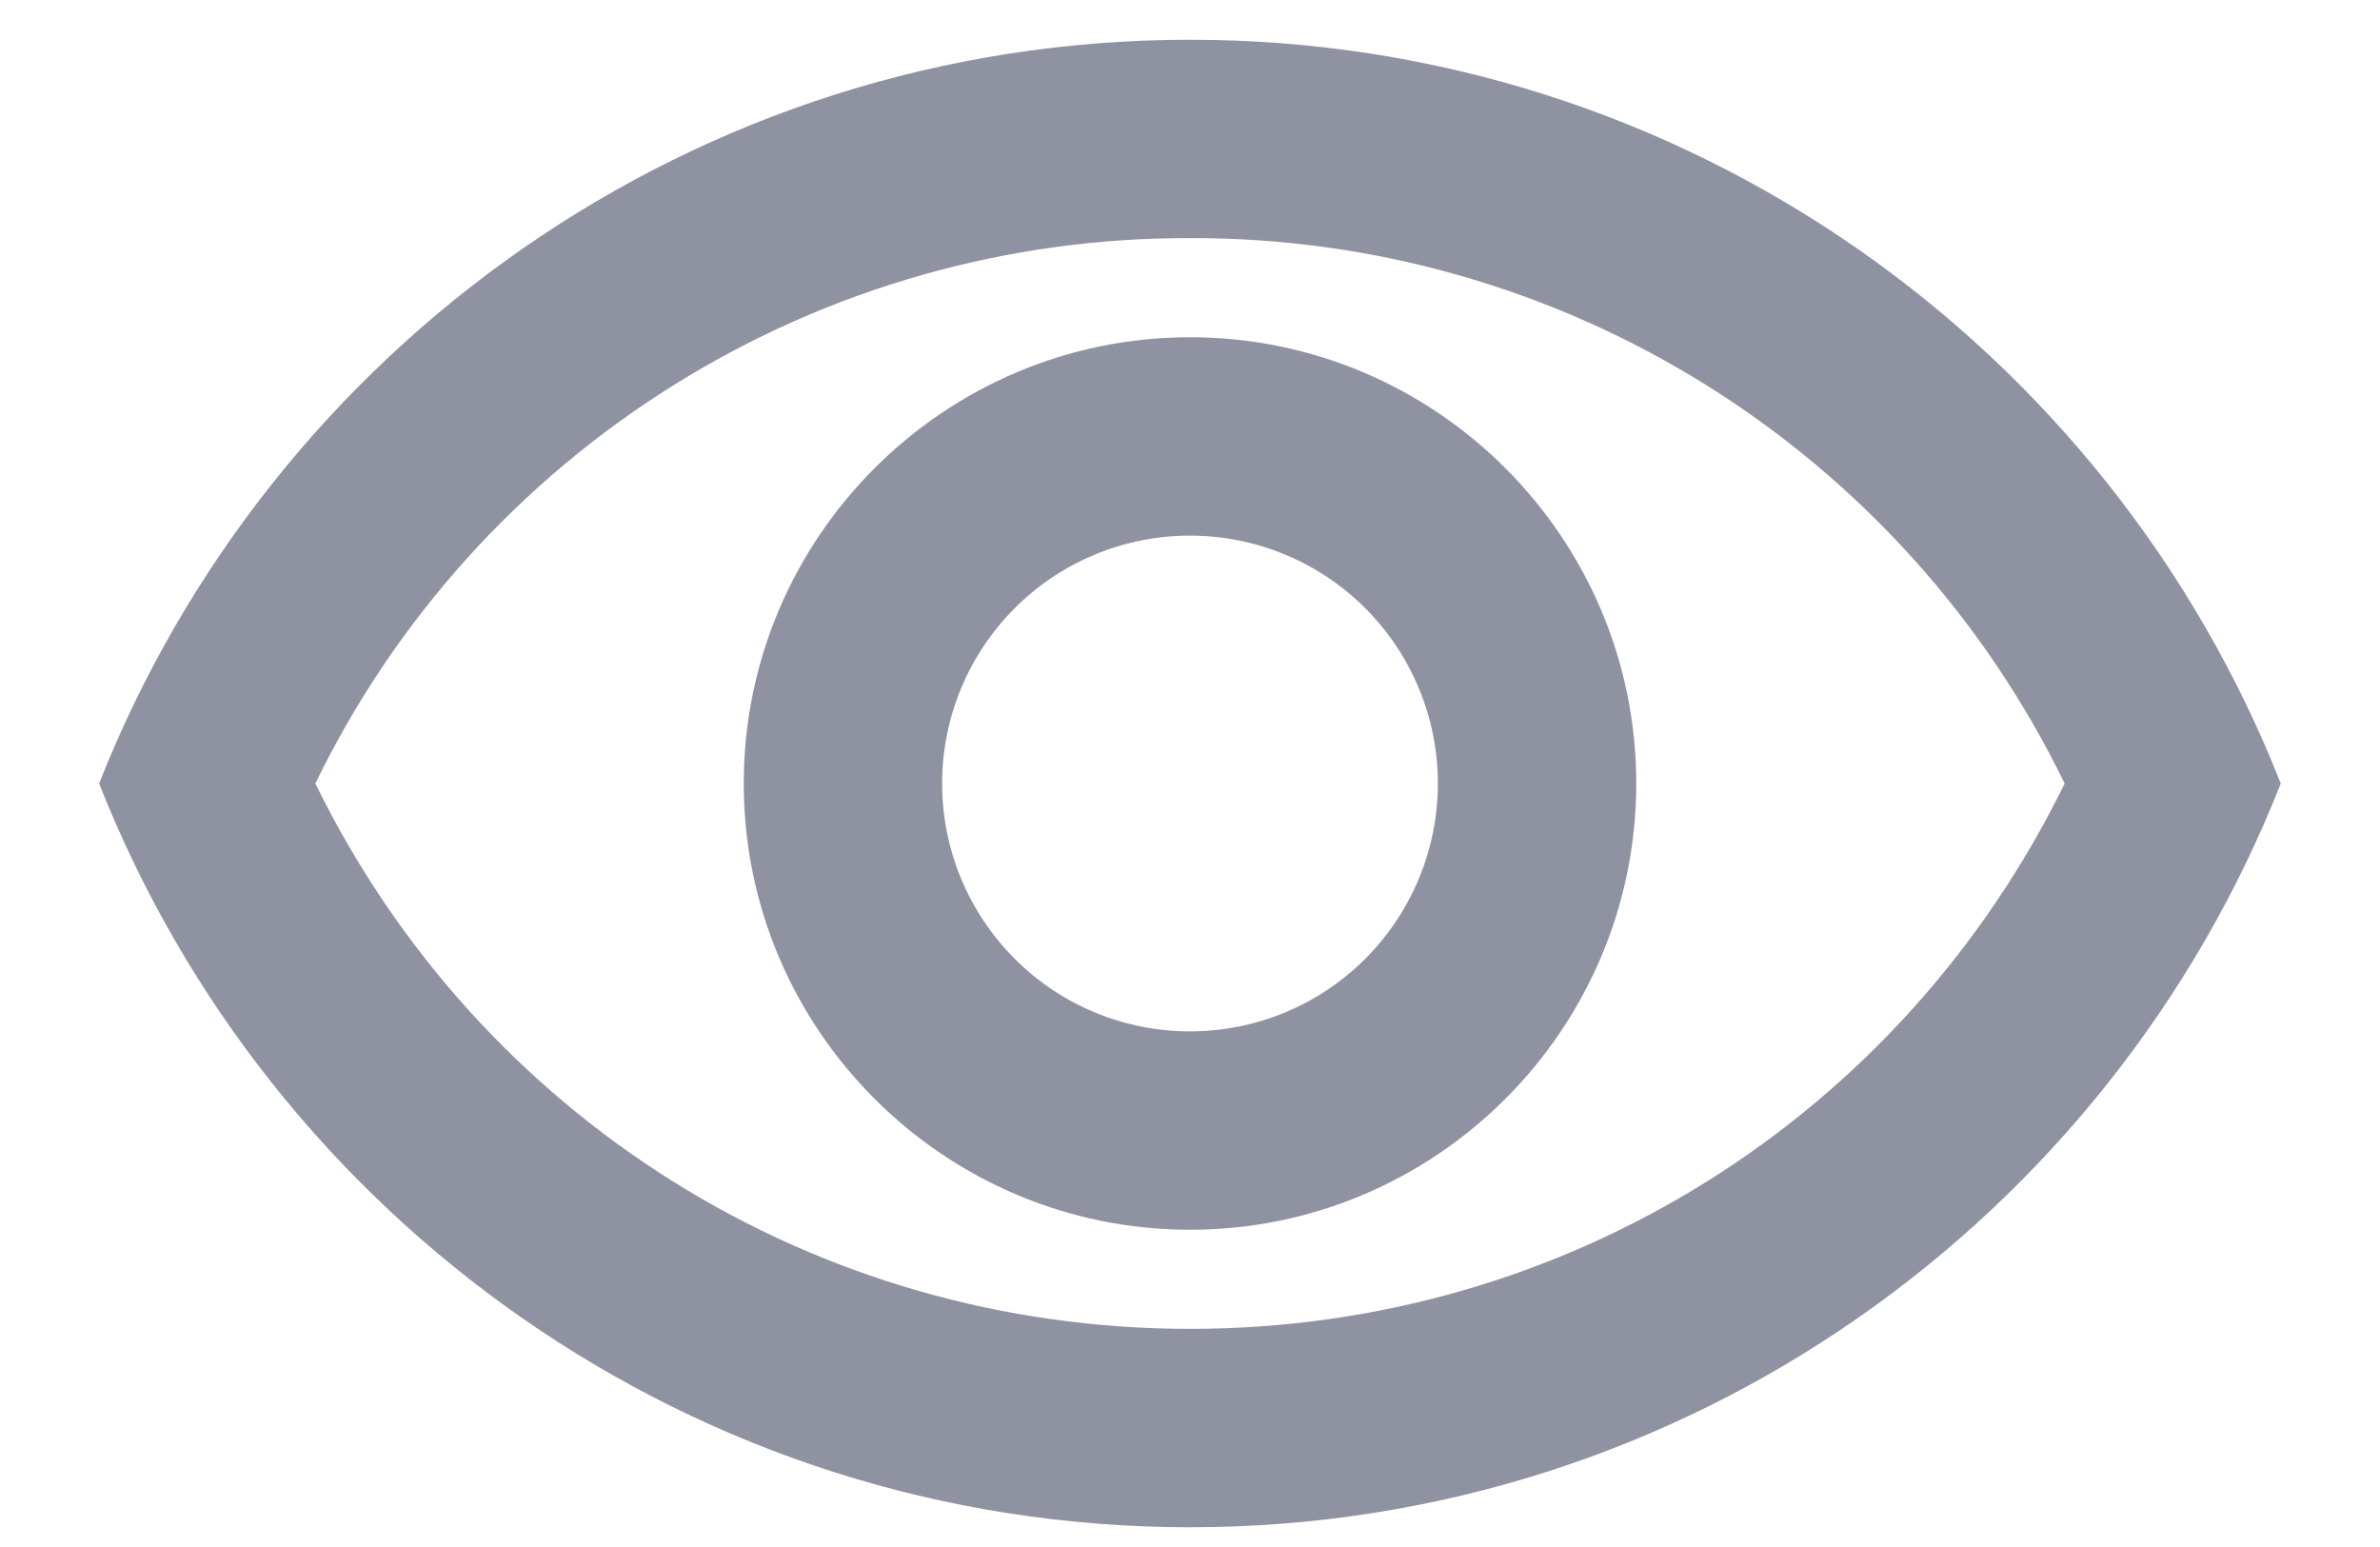 <svg xmlns="http://www.w3.org/2000/svg" viewBox="0 0 20 13"><path d="M10 2.001C11.532 1.996 13.035 2.423 14.335 3.234C15.635 4.045 16.68 5.206 17.35 6.584C15.975 9.392 13.158 11.167 10 11.167C6.841 11.167 4.025 9.392 2.65 6.584C3.319 5.206 4.364 4.045 5.665 3.234C6.965 2.423 8.467 1.996 10 2.001ZM10 0.334C5.833 0.334 2.275 2.926 0.833 6.584C2.275 10.242 5.833 12.834 10 12.834C14.166 12.834 17.725 10.242 19.166 6.584C17.725 2.926 14.166 0.334 10 0.334ZM10 4.501C10.552 4.501 11.082 4.72 11.473 5.111C11.863 5.502 12.083 6.031 12.083 6.584C12.083 7.136 11.863 7.666 11.473 8.057C11.082 8.448 10.552 8.667 10 8.667C9.447 8.667 8.917 8.448 8.527 8.057C8.136 7.666 7.917 7.136 7.917 6.584C7.917 6.031 8.136 5.502 8.527 5.111C8.917 4.72 9.447 4.501 10 4.501ZM10 2.834C7.933 2.834 6.25 4.517 6.25 6.584C6.25 8.651 7.933 10.334 10 10.334C12.066 10.334 13.75 8.651 13.75 6.584C13.75 4.517 12.066 2.834 10 2.834Z" fill="#8F92A1"/></svg>